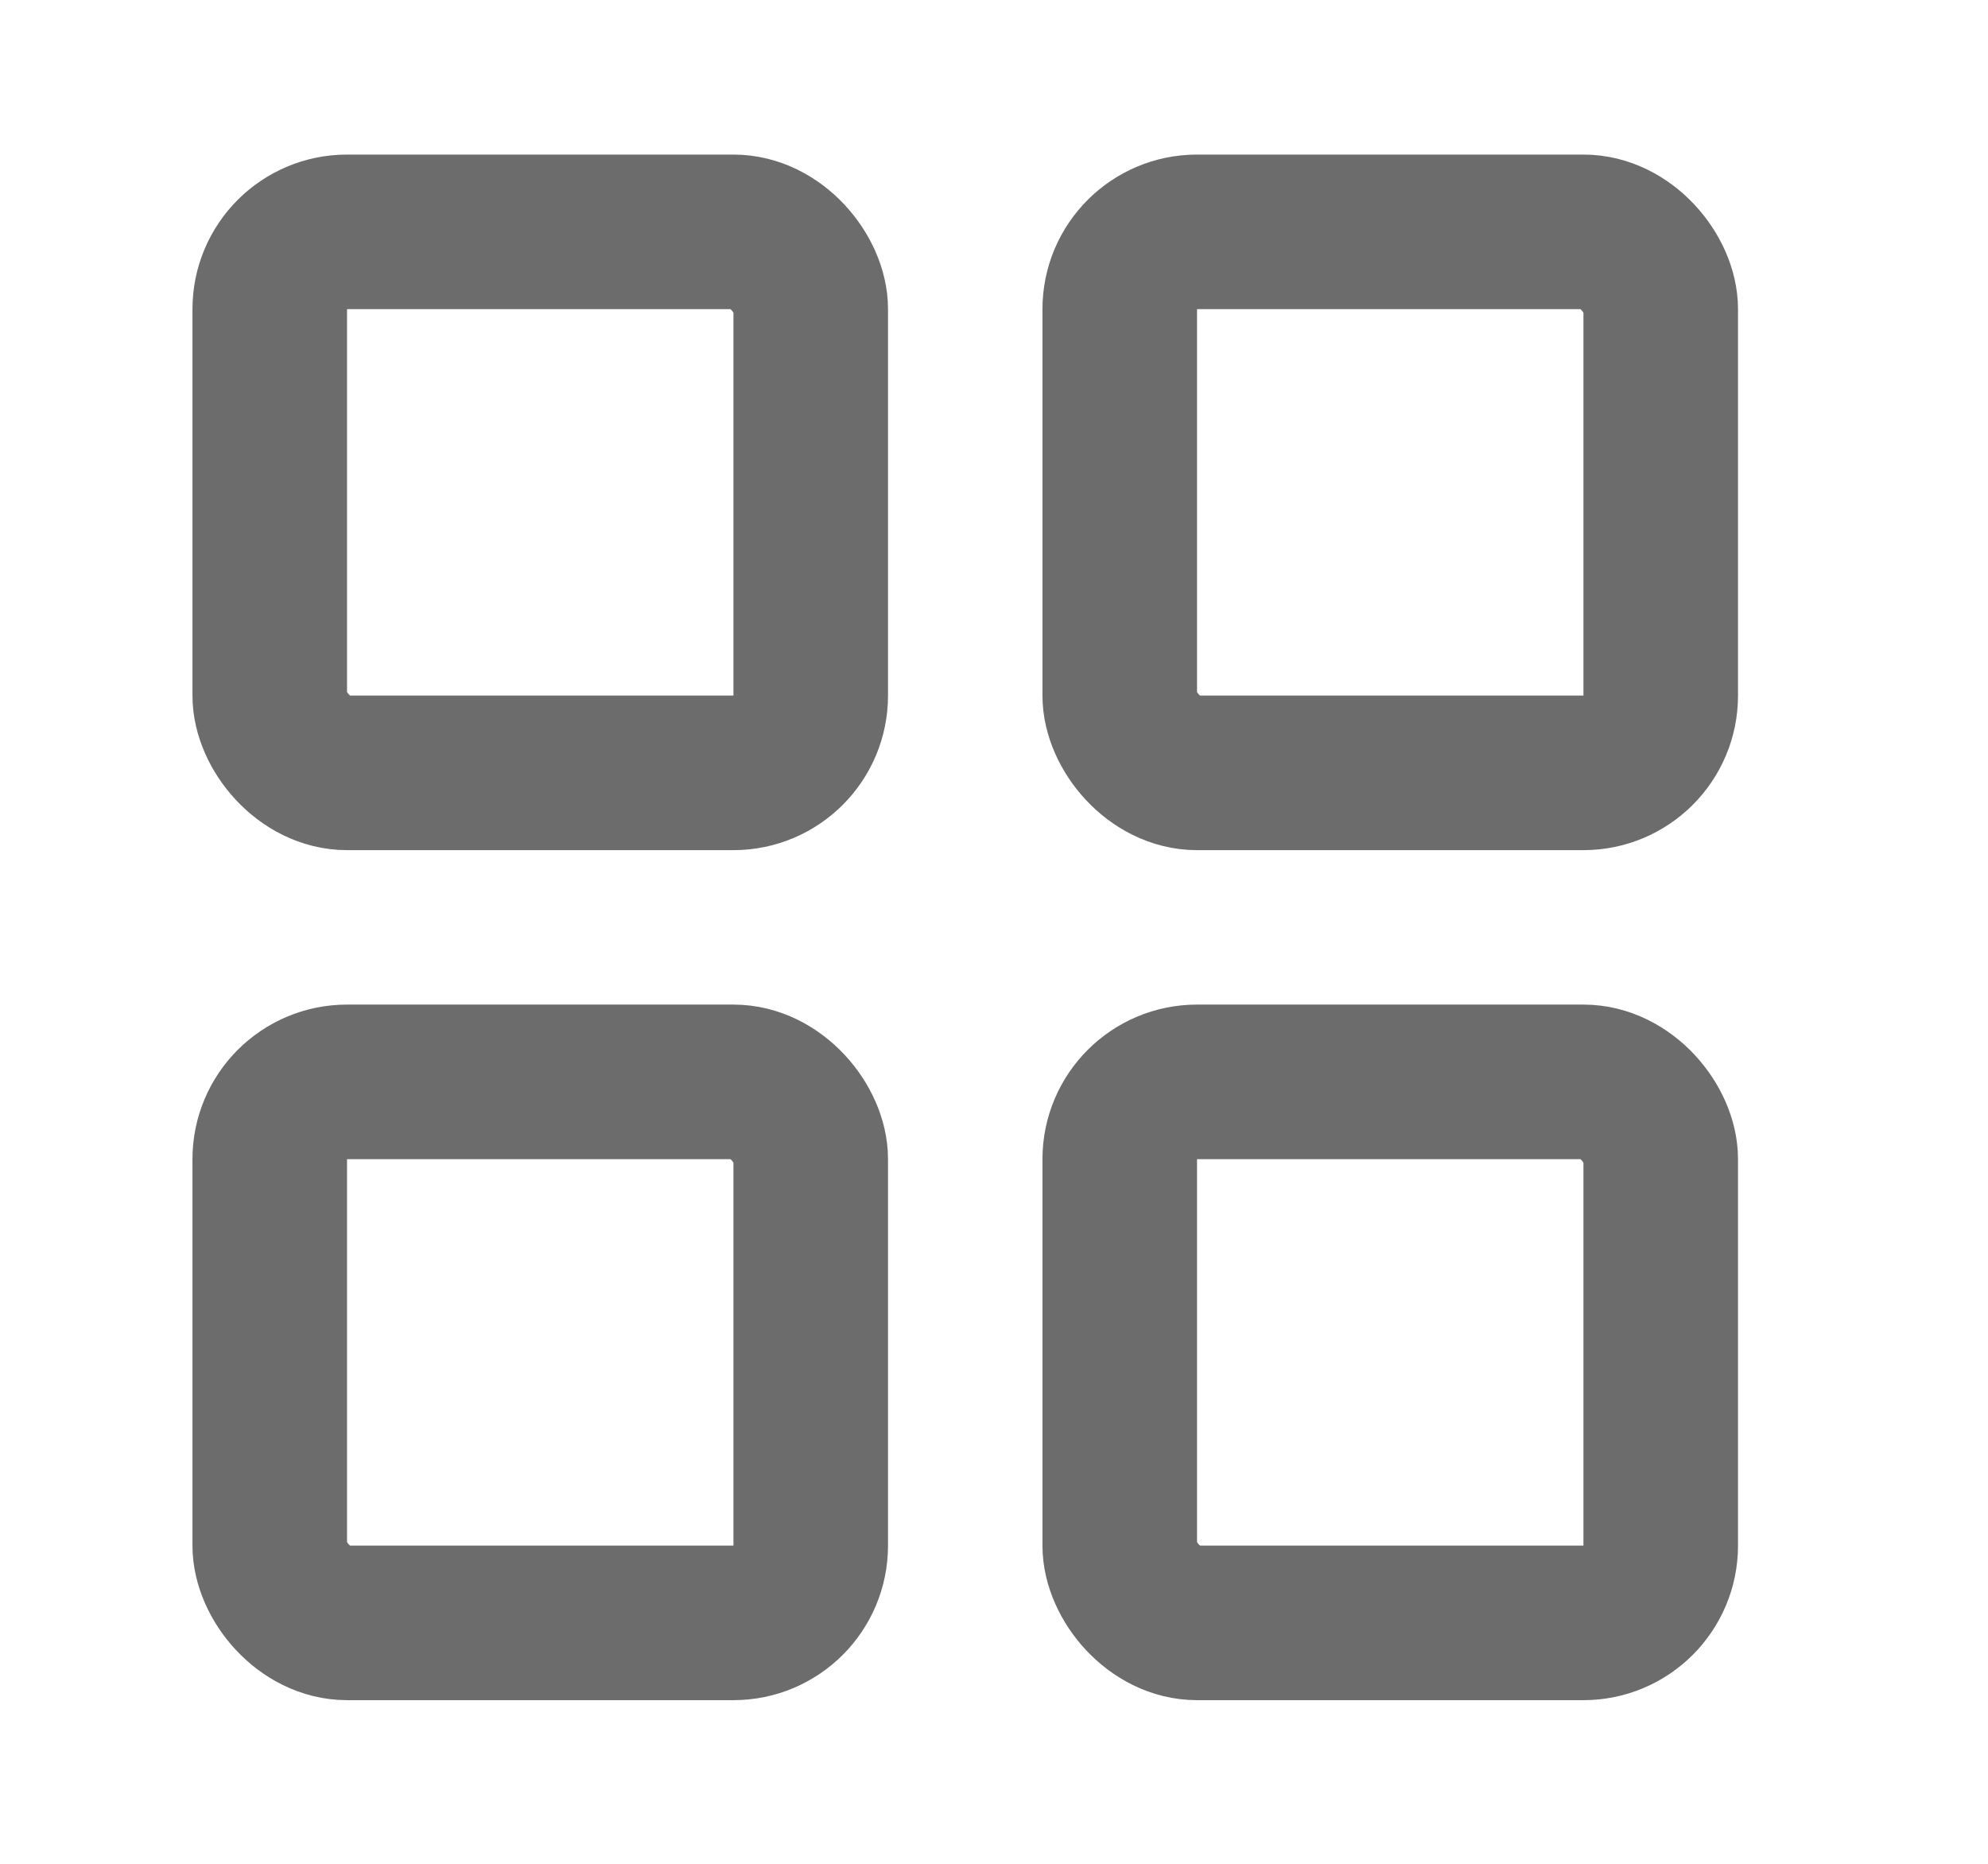 <svg width="16" height="15" viewBox="0 0 16 15" fill="none" xmlns="http://www.w3.org/2000/svg">
<rect x="2.171" y="1.866" width="4.354" height="4.354" rx="0.622" stroke="#6C6C6C" stroke-width="1.244" stroke-linecap="round"/>
<rect x="2.171" y="8.707" width="4.354" height="4.354" rx="0.622" stroke="#6C6C6C" stroke-width="1.244" stroke-linecap="round"/>
<rect x="9.012" y="1.866" width="4.354" height="4.354" rx="0.622" stroke="#6C6C6C" stroke-width="1.244" stroke-linecap="round"/>
<rect x="9.012" y="8.707" width="4.354" height="4.354" rx="0.622" stroke="#6C6C6C" stroke-width="1.244" stroke-linecap="round"/>
</svg>
